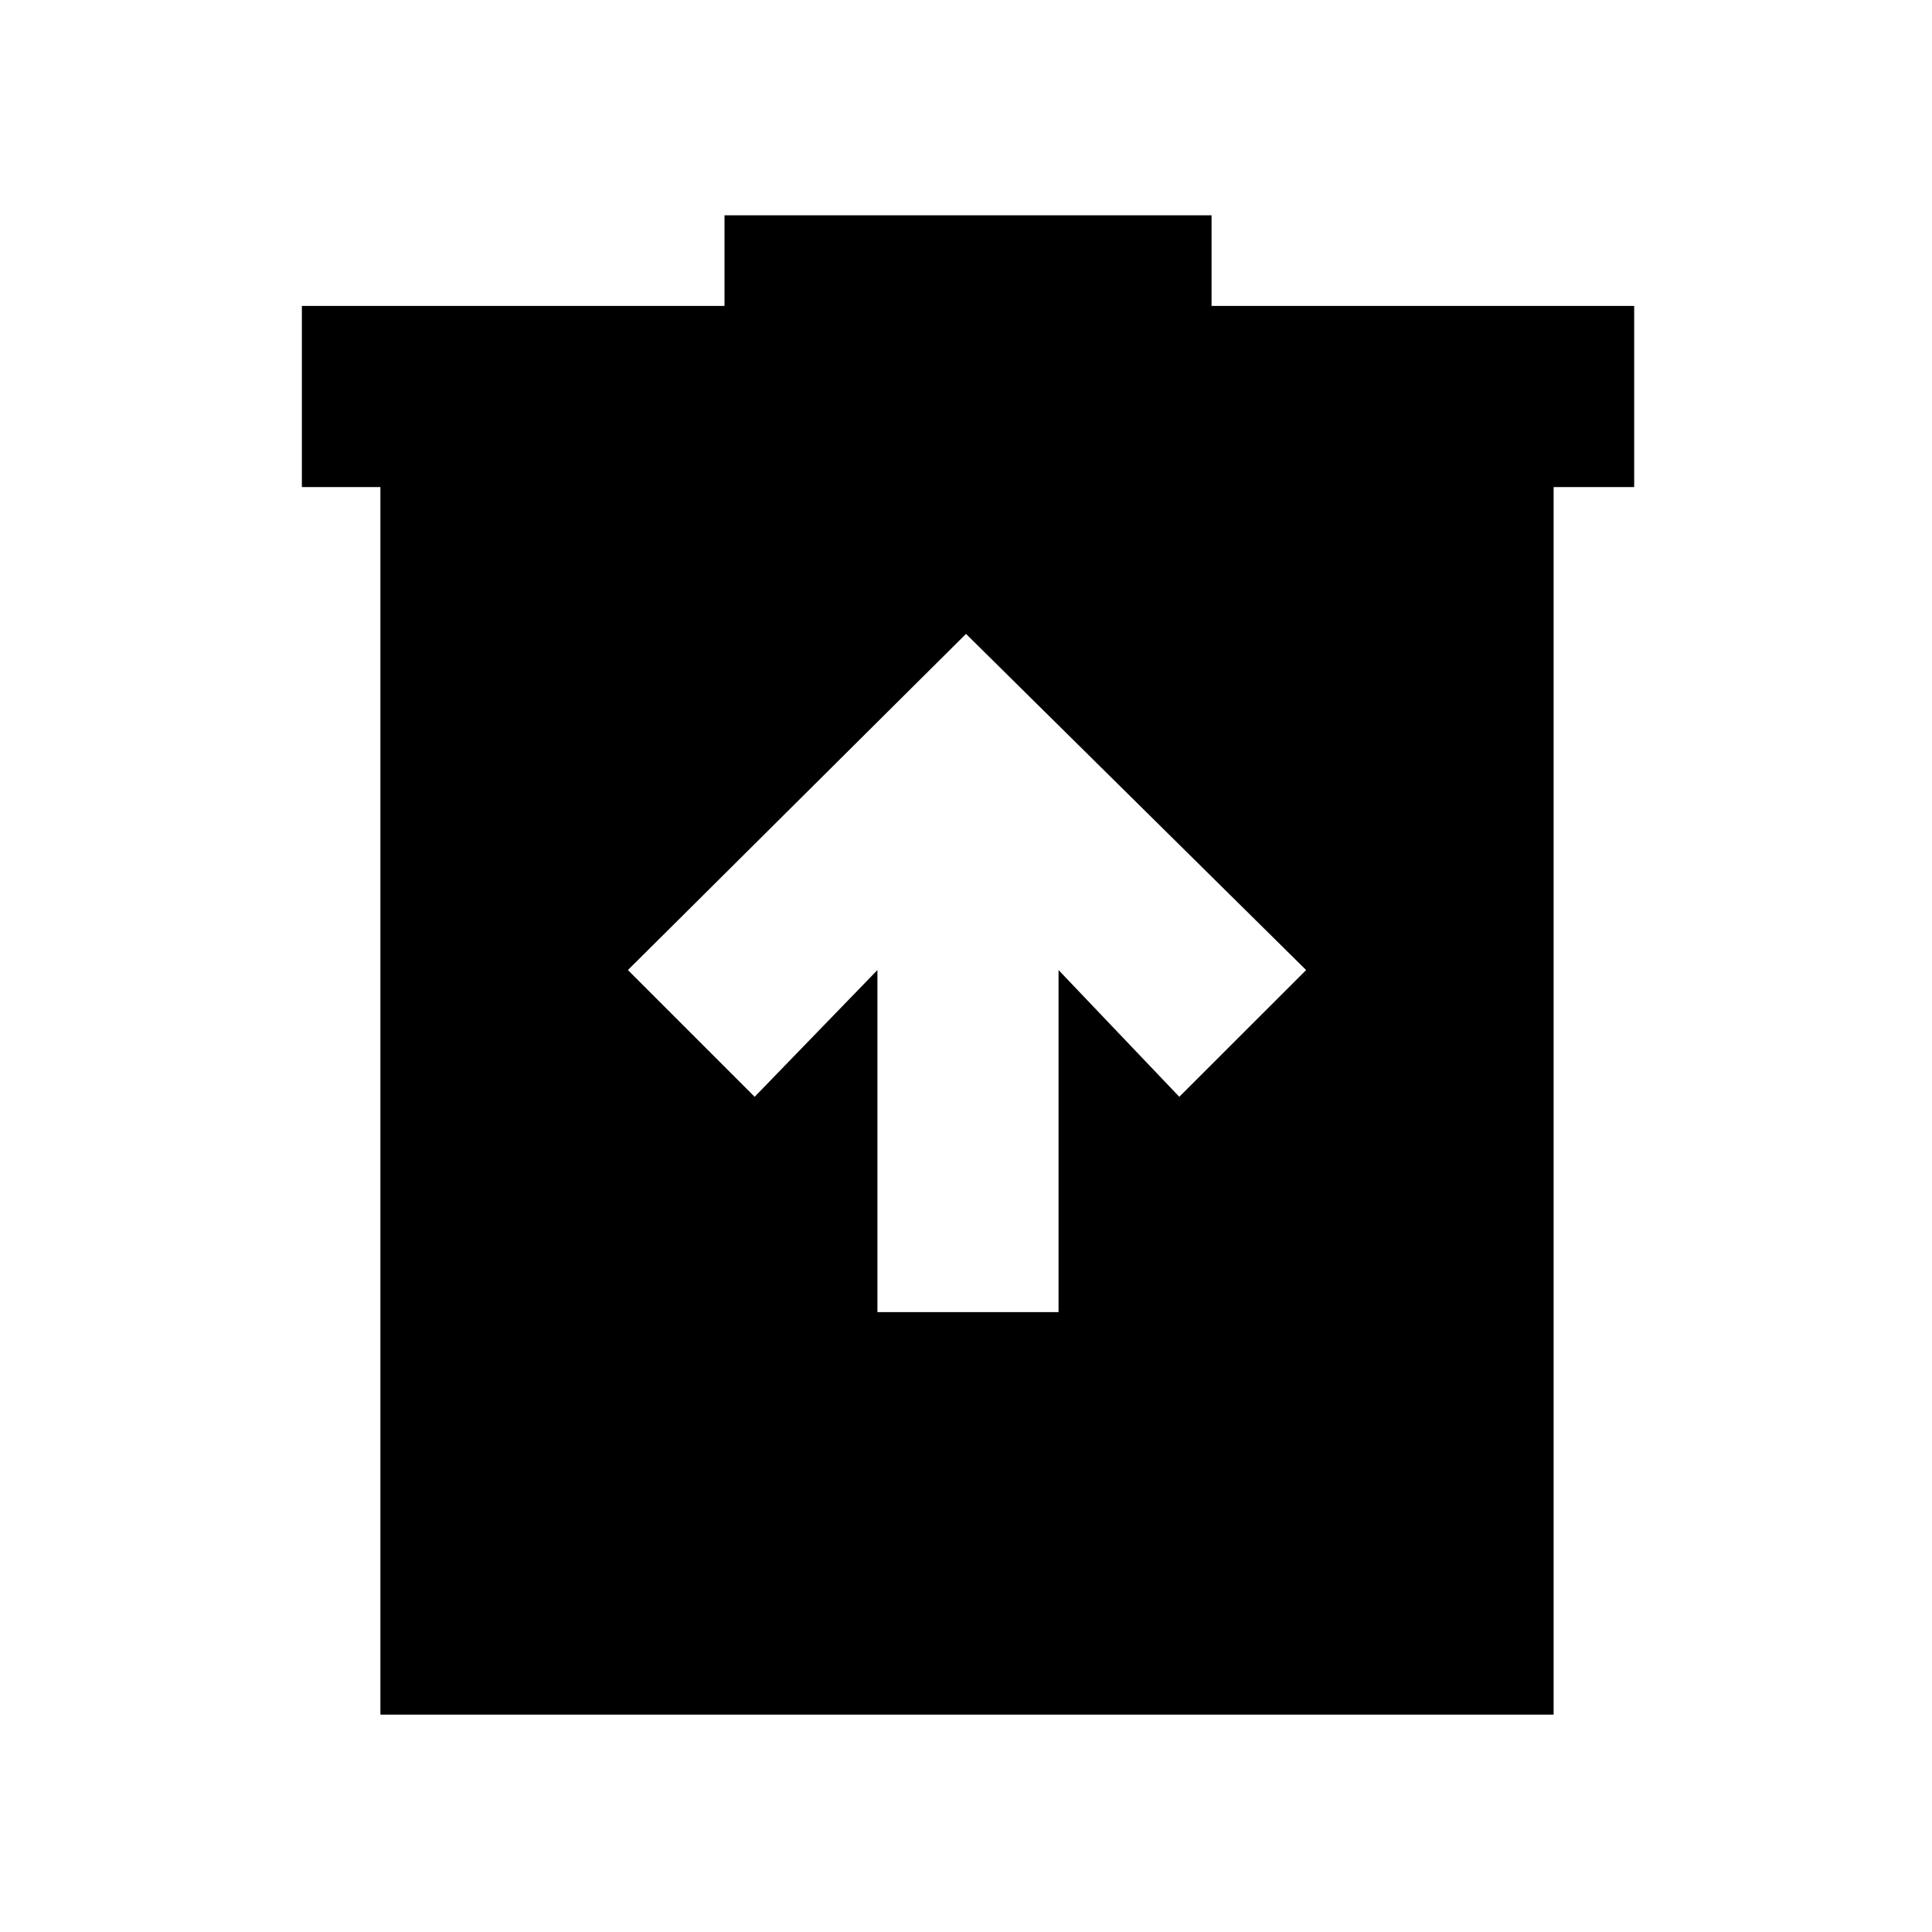<svg xmlns="http://www.w3.org/2000/svg" height="20" width="20"><path d="M9.083 13.583h1.875v-3.541l1.25 1.312 1.313-1.312L10 6.562l-3.5 3.48 1.312 1.312 1.271-1.312ZM3.938 17.75V5.042h-.813V3.167H7.5v-.938h5.042v.938h4.375v1.875h-.834V17.75Z"/></svg>
